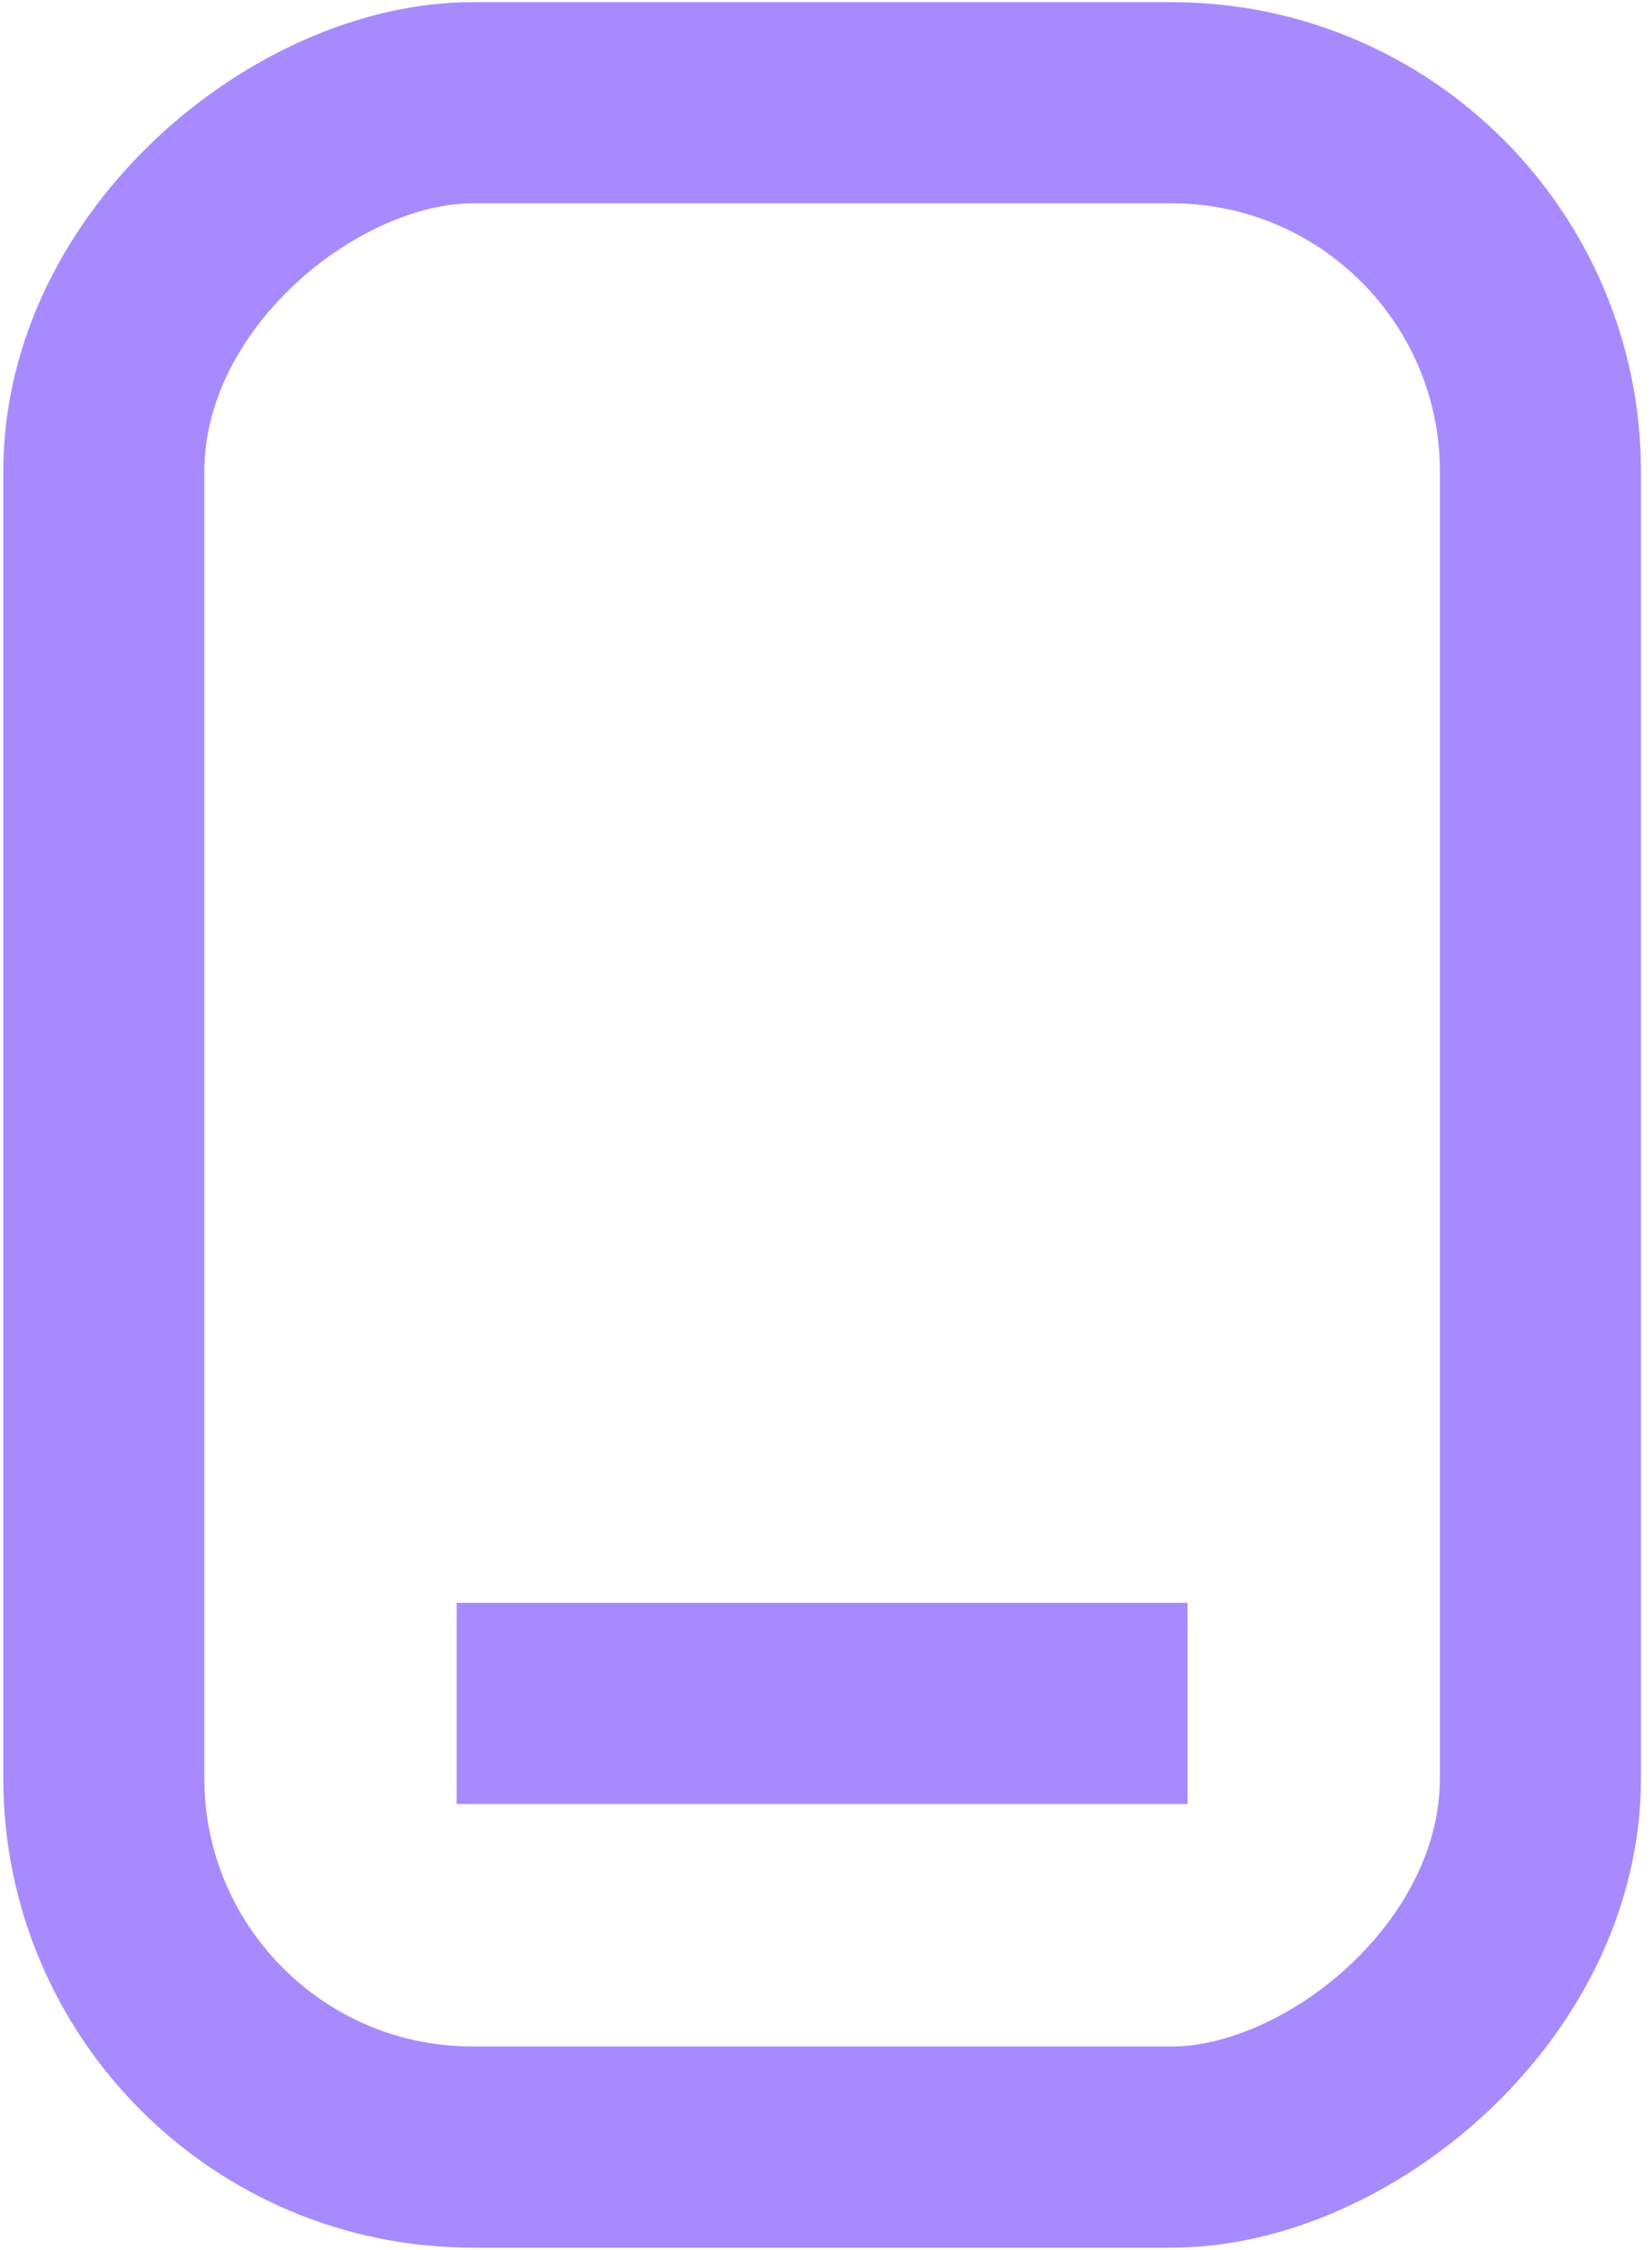 <svg width="72" height="98" viewBox="0 0 72 98" fill="none" xmlns="http://www.w3.org/2000/svg">
<g clip-path="url(#clip0_56_171)">
<path d="M19.904 74.197H51.758" stroke="#A88AFF" stroke-width="8.763"/>
</g>
<rect x="67.137" y="4.476" width="89.047" height="62.612" rx="16.065" transform="rotate(90 67.137 4.476)" stroke="#A88AFF" stroke-width="8.763"/>
<defs>
<clipPath id="clip0_56_171">
<rect x="71.519" y="0.095" width="97.81" height="71.375" rx="20.446" transform="rotate(90 71.519 0.095)" fill="white"/>
</clipPath>
</defs>
</svg>
